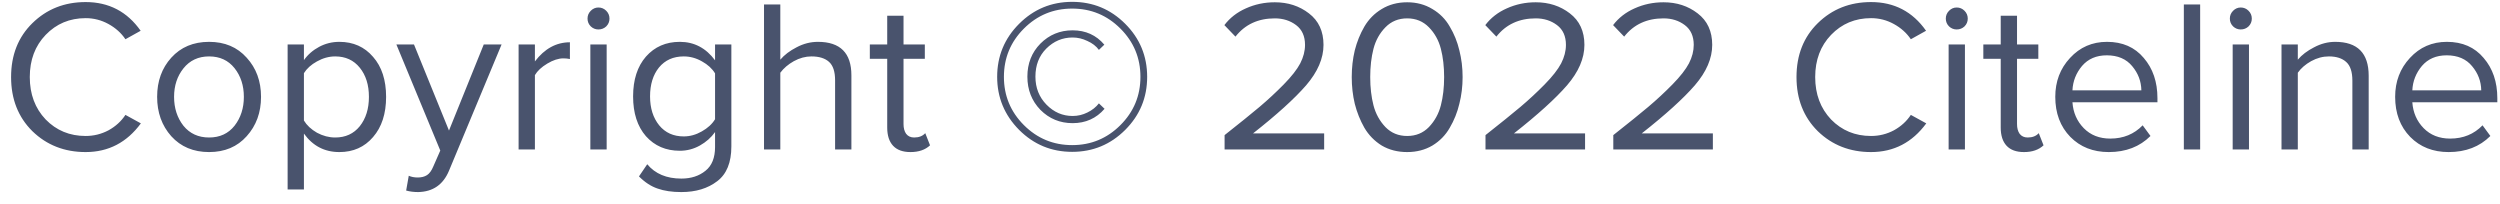 <svg width="184" height="15" viewBox="0 0 184 15" fill="none" xmlns="http://www.w3.org/2000/svg">
<path opacity="0.89" d="M6.304 11.192C4.747 11.192 3.44 10.68 2.384 9.656C1.339 8.621 0.816 7.293 0.816 5.672C0.816 4.051 1.339 2.728 2.384 1.704C3.44 0.669 4.747 0.152 6.304 0.152C8.011 0.152 9.36 0.856 10.352 2.264L9.232 2.888C8.923 2.429 8.507 2.056 7.984 1.768C7.461 1.48 6.901 1.336 6.304 1.336C5.131 1.336 4.149 1.747 3.36 2.568C2.581 3.379 2.192 4.413 2.192 5.672C2.192 6.931 2.581 7.971 3.36 8.792C4.149 9.603 5.131 10.008 6.304 10.008C6.901 10.008 7.461 9.869 7.984 9.592C8.507 9.304 8.923 8.925 9.232 8.456L10.368 9.08C9.333 10.488 7.979 11.192 6.304 11.192ZM18.157 10.024C17.463 10.803 16.541 11.192 15.389 11.192C14.236 11.192 13.309 10.803 12.604 10.024C11.911 9.245 11.565 8.28 11.565 7.128C11.565 5.976 11.911 5.016 12.604 4.248C13.309 3.469 14.236 3.08 15.389 3.08C16.541 3.08 17.463 3.469 18.157 4.248C18.86 5.016 19.212 5.976 19.212 7.128C19.212 8.28 18.86 9.245 18.157 10.024ZM13.501 9.256C13.97 9.832 14.599 10.12 15.389 10.12C16.178 10.12 16.802 9.832 17.261 9.256C17.719 8.669 17.948 7.96 17.948 7.128C17.948 6.296 17.719 5.592 17.261 5.016C16.802 4.44 16.178 4.152 15.389 4.152C14.599 4.152 13.97 4.445 13.501 5.032C13.042 5.608 12.812 6.307 12.812 7.128C12.812 7.96 13.042 8.669 13.501 9.256ZM24.977 11.192C23.889 11.192 23.019 10.739 22.369 9.832V13.944H21.169V3.272H22.369V4.424C22.657 4.019 23.03 3.693 23.489 3.448C23.947 3.203 24.443 3.08 24.977 3.08C26.001 3.08 26.827 3.448 27.457 4.184C28.097 4.909 28.417 5.891 28.417 7.128C28.417 8.365 28.097 9.352 27.457 10.088C26.827 10.824 26.001 11.192 24.977 11.192ZM24.673 10.12C25.43 10.12 26.033 9.843 26.481 9.288C26.929 8.723 27.153 8.003 27.153 7.128C27.153 6.253 26.929 5.539 26.481 4.984C26.033 4.429 25.43 4.152 24.673 4.152C24.214 4.152 23.766 4.275 23.329 4.52C22.902 4.755 22.582 5.043 22.369 5.384V8.872C22.582 9.224 22.902 9.523 23.329 9.768C23.766 10.003 24.214 10.12 24.673 10.12ZM29.893 14.024L30.085 12.936C30.277 13.021 30.496 13.064 30.741 13.064C31.018 13.064 31.248 13.005 31.429 12.888C31.61 12.771 31.765 12.557 31.893 12.248L32.405 11.08L29.173 3.272H30.469L33.045 9.608L35.605 3.272H36.917L33.045 12.568C32.618 13.592 31.861 14.115 30.773 14.136C30.453 14.136 30.16 14.099 29.893 14.024ZM39.369 11H38.169V3.272H39.369V4.52C40.083 3.581 40.942 3.112 41.945 3.112V4.344C41.795 4.312 41.635 4.296 41.465 4.296C41.102 4.296 40.707 4.424 40.281 4.68C39.854 4.936 39.55 5.219 39.369 5.528V11ZM44.042 2.168C43.829 2.168 43.642 2.093 43.482 1.944C43.322 1.784 43.242 1.592 43.242 1.368C43.242 1.144 43.322 0.952 43.482 0.792C43.642 0.632 43.829 0.552 44.042 0.552C44.266 0.552 44.458 0.632 44.618 0.792C44.778 0.952 44.858 1.144 44.858 1.368C44.858 1.592 44.778 1.784 44.618 1.944C44.458 2.093 44.266 2.168 44.042 2.168ZM44.65 11H43.45V3.272H44.65V11ZM50.148 14.136C49.465 14.136 48.884 14.051 48.404 13.88C47.924 13.72 47.465 13.421 47.028 12.984L47.636 12.088C48.222 12.792 49.06 13.144 50.148 13.144C50.862 13.144 51.454 12.952 51.924 12.568C52.393 12.195 52.628 11.613 52.628 10.824V9.72C52.34 10.125 51.966 10.456 51.508 10.712C51.049 10.968 50.558 11.096 50.036 11.096C49.012 11.096 48.18 10.739 47.54 10.024C46.91 9.299 46.596 8.323 46.596 7.096C46.596 5.869 46.91 4.893 47.54 4.168C48.18 3.443 49.012 3.08 50.036 3.08C51.092 3.08 51.956 3.533 52.628 4.44V3.272H53.828V10.776C53.828 11.96 53.481 12.813 52.788 13.336C52.094 13.869 51.214 14.136 50.148 14.136ZM50.324 10.04C50.782 10.04 51.225 9.917 51.652 9.672C52.089 9.427 52.414 9.128 52.628 8.776V5.4C52.414 5.048 52.094 4.755 51.668 4.52C51.241 4.275 50.793 4.152 50.324 4.152C49.556 4.152 48.948 4.424 48.5 4.968C48.062 5.512 47.844 6.221 47.844 7.096C47.844 7.96 48.068 8.669 48.516 9.224C48.964 9.768 49.566 10.04 50.324 10.04ZM62.663 11H61.463V5.912C61.463 5.272 61.314 4.819 61.015 4.552C60.717 4.285 60.285 4.152 59.719 4.152C59.282 4.152 58.85 4.269 58.423 4.504C58.007 4.739 57.677 5.021 57.431 5.352V11H56.231V0.328H57.431V4.392C57.73 4.04 58.13 3.736 58.631 3.48C59.133 3.213 59.655 3.08 60.199 3.08C61.842 3.08 62.663 3.901 62.663 5.544V11ZM67.011 11.192C66.446 11.192 66.019 11.037 65.731 10.728C65.443 10.419 65.299 9.971 65.299 9.384V4.328H64.019V3.272H65.299V1.16H66.499V3.272H68.067V4.328H66.499V9.128C66.499 9.427 66.563 9.667 66.691 9.848C66.83 10.029 67.027 10.12 67.283 10.12C67.635 10.12 67.907 10.013 68.099 9.8L68.451 10.696C68.099 11.027 67.619 11.192 67.011 11.192ZM82.816 1.752C83.893 2.829 84.431 4.131 84.431 5.656C84.431 7.181 83.893 8.483 82.816 9.56C81.738 10.637 80.437 11.176 78.912 11.176C77.386 11.176 76.085 10.637 75.007 9.56C73.93 8.472 73.391 7.171 73.391 5.656C73.391 4.131 73.93 2.829 75.007 1.752C76.085 0.675 77.386 0.136 78.912 0.136C80.437 0.136 81.738 0.675 82.816 1.752ZM82.463 9.208C83.445 8.227 83.936 7.043 83.936 5.656C83.936 4.269 83.445 3.085 82.463 2.104C81.482 1.123 80.298 0.632 78.912 0.632C77.525 0.632 76.341 1.123 75.359 2.104C74.378 3.085 73.888 4.269 73.888 5.656C73.888 7.043 74.378 8.227 75.359 9.208C76.341 10.189 77.525 10.68 78.912 10.68C80.298 10.68 81.482 10.189 82.463 9.208ZM80.879 7.608L81.296 8.008C80.688 8.712 79.903 9.064 78.944 9.064C78.016 9.064 77.226 8.739 76.576 8.088C75.936 7.427 75.615 6.611 75.615 5.64C75.615 4.669 75.936 3.859 76.576 3.208C77.226 2.557 78.016 2.232 78.944 2.232C79.903 2.232 80.682 2.584 81.279 3.288L80.879 3.672C80.677 3.395 80.394 3.176 80.031 3.016C79.68 2.845 79.317 2.76 78.944 2.76C78.197 2.76 77.552 3.032 77.007 3.576C76.474 4.109 76.207 4.797 76.207 5.64C76.207 6.461 76.48 7.149 77.023 7.704C77.567 8.259 78.207 8.536 78.944 8.536C79.328 8.536 79.69 8.451 80.031 8.28C80.383 8.109 80.666 7.885 80.879 7.608ZM97.458 11H90.13V9.944C91.239 9.069 92.098 8.376 92.706 7.864C93.324 7.341 93.916 6.792 94.482 6.216C95.058 5.629 95.463 5.112 95.698 4.664C95.932 4.205 96.05 3.752 96.05 3.304C96.05 2.664 95.831 2.179 95.394 1.848C94.956 1.517 94.434 1.352 93.826 1.352C92.599 1.352 91.634 1.8 90.93 2.696L90.114 1.848C90.519 1.315 91.047 0.904 91.698 0.616C92.359 0.317 93.068 0.168 93.826 0.168C94.796 0.168 95.634 0.44 96.338 0.984C97.052 1.528 97.41 2.301 97.41 3.304C97.41 4.296 96.983 5.288 96.13 6.28C95.276 7.261 93.975 8.44 92.226 9.816H97.458V11ZM103.568 11.192C102.864 11.192 102.24 11.032 101.696 10.712C101.163 10.381 100.736 9.944 100.416 9.4C100.107 8.856 99.872 8.269 99.712 7.64C99.562 7.011 99.488 6.355 99.488 5.672C99.488 4.989 99.562 4.333 99.712 3.704C99.872 3.075 100.107 2.493 100.416 1.96C100.736 1.416 101.163 0.984 101.696 0.664C102.24 0.333 102.864 0.168 103.568 0.168C104.261 0.168 104.88 0.333 105.424 0.664C105.968 0.984 106.395 1.416 106.704 1.96C107.024 2.493 107.259 3.075 107.408 3.704C107.568 4.333 107.648 4.989 107.648 5.672C107.648 6.355 107.568 7.011 107.408 7.64C107.259 8.269 107.024 8.856 106.704 9.4C106.395 9.944 105.968 10.381 105.424 10.712C104.88 11.032 104.261 11.192 103.568 11.192ZM101.968 9.352C102.395 9.789 102.928 10.008 103.568 10.008C104.208 10.008 104.741 9.789 105.168 9.352C105.595 8.904 105.888 8.371 106.048 7.752C106.208 7.133 106.288 6.44 106.288 5.672C106.288 4.904 106.208 4.211 106.048 3.592C105.888 2.973 105.595 2.445 105.168 2.008C104.741 1.571 104.208 1.352 103.568 1.352C102.928 1.352 102.395 1.571 101.968 2.008C101.541 2.445 101.248 2.973 101.088 3.592C100.928 4.211 100.848 4.904 100.848 5.672C100.848 6.44 100.928 7.133 101.088 7.752C101.248 8.371 101.541 8.904 101.968 9.352ZM116.661 11H109.333V9.944C110.442 9.069 111.301 8.376 111.909 7.864C112.527 7.341 113.119 6.792 113.685 6.216C114.261 5.629 114.666 5.112 114.901 4.664C115.135 4.205 115.253 3.752 115.253 3.304C115.253 2.664 115.034 2.179 114.597 1.848C114.159 1.517 113.637 1.352 113.029 1.352C111.802 1.352 110.837 1.8 110.133 2.696L109.317 1.848C109.722 1.315 110.25 0.904 110.901 0.616C111.562 0.317 112.271 0.168 113.029 0.168C113.999 0.168 114.837 0.44 115.541 0.984C116.255 1.528 116.613 2.301 116.613 3.304C116.613 4.296 116.186 5.288 115.333 6.28C114.479 7.261 113.178 8.44 111.429 9.816H116.661V11ZM126.067 11H118.739V9.944C119.848 9.069 120.707 8.376 121.315 7.864C121.934 7.341 122.526 6.792 123.091 6.216C123.667 5.629 124.072 5.112 124.307 4.664C124.542 4.205 124.659 3.752 124.659 3.304C124.659 2.664 124.44 2.179 124.003 1.848C123.566 1.517 123.043 1.352 122.435 1.352C121.208 1.352 120.243 1.8 119.539 2.696L118.723 1.848C119.128 1.315 119.656 0.904 120.307 0.616C120.968 0.317 121.678 0.168 122.435 0.168C123.406 0.168 124.243 0.44 124.947 0.984C125.662 1.528 126.019 2.301 126.019 3.304C126.019 4.296 125.592 5.288 124.739 6.28C123.886 7.261 122.584 8.44 120.835 9.816H126.067V11ZM137.71 11.192C136.153 11.192 134.846 10.68 133.79 9.656C132.745 8.621 132.222 7.293 132.222 5.672C132.222 4.051 132.745 2.728 133.79 1.704C134.846 0.669 136.153 0.152 137.71 0.152C139.417 0.152 140.766 0.856 141.758 2.264L140.638 2.888C140.329 2.429 139.913 2.056 139.39 1.768C138.868 1.48 138.308 1.336 137.71 1.336C136.537 1.336 135.556 1.747 134.766 2.568C133.988 3.379 133.598 4.413 133.598 5.672C133.598 6.931 133.988 7.971 134.766 8.792C135.556 9.603 136.537 10.008 137.71 10.008C138.308 10.008 138.868 9.869 139.39 9.592C139.913 9.304 140.329 8.925 140.638 8.456L141.774 9.08C140.74 10.488 139.385 11.192 137.71 11.192ZM144.011 2.168C143.797 2.168 143.611 2.093 143.451 1.944C143.291 1.784 143.211 1.592 143.211 1.368C143.211 1.144 143.291 0.952 143.451 0.792C143.611 0.632 143.797 0.552 144.011 0.552C144.235 0.552 144.427 0.632 144.587 0.792C144.747 0.952 144.827 1.144 144.827 1.368C144.827 1.592 144.747 1.784 144.587 1.944C144.427 2.093 144.235 2.168 144.011 2.168ZM144.619 11H143.419V3.272H144.619V11ZM148.965 11.192C148.399 11.192 147.973 11.037 147.685 10.728C147.397 10.419 147.253 9.971 147.253 9.384V4.328H145.973V3.272H147.253V1.16H148.453V3.272H150.021V4.328H148.453V9.128C148.453 9.427 148.517 9.667 148.645 9.848C148.783 10.029 148.981 10.12 149.237 10.12C149.589 10.12 149.861 10.013 150.053 9.8L150.405 10.696C150.053 11.027 149.573 11.192 148.965 11.192ZM155.204 11.192C154.052 11.192 153.108 10.819 152.372 10.072C151.636 9.315 151.268 8.333 151.268 7.128C151.268 5.997 151.63 5.043 152.356 4.264C153.081 3.475 153.988 3.08 155.076 3.08C156.217 3.08 157.118 3.475 157.78 4.264C158.452 5.043 158.788 6.029 158.788 7.224V7.528H152.532C152.585 8.285 152.862 8.92 153.364 9.432C153.865 9.944 154.516 10.2 155.316 10.2C156.276 10.2 157.07 9.875 157.7 9.224L158.276 10.008C157.486 10.797 156.462 11.192 155.204 11.192ZM157.604 6.648C157.593 5.987 157.369 5.395 156.932 4.872C156.494 4.339 155.87 4.072 155.06 4.072C154.292 4.072 153.684 4.333 153.236 4.856C152.798 5.379 152.564 5.976 152.532 6.648H157.604ZM161.931 11H160.731V0.328H161.931V11ZM164.917 2.168C164.704 2.168 164.517 2.093 164.357 1.944C164.197 1.784 164.117 1.592 164.117 1.368C164.117 1.144 164.197 0.952 164.357 0.792C164.517 0.632 164.704 0.552 164.917 0.552C165.141 0.552 165.333 0.632 165.493 0.792C165.653 0.952 165.733 1.144 165.733 1.368C165.733 1.592 165.653 1.784 165.493 1.944C165.333 2.093 165.141 2.168 164.917 2.168ZM165.525 11H164.325V3.272H165.525V11ZM174.335 11H173.135V5.944C173.135 5.293 172.985 4.835 172.687 4.568C172.388 4.291 171.961 4.152 171.407 4.152C170.959 4.152 170.521 4.269 170.095 4.504C169.679 4.739 169.353 5.021 169.119 5.352V11H167.919V3.272H169.119V4.392C169.417 4.04 169.817 3.736 170.319 3.48C170.82 3.213 171.337 3.08 171.871 3.08C173.513 3.08 174.335 3.912 174.335 5.576V11ZM180.219 11.192C179.067 11.192 178.123 10.819 177.387 10.072C176.651 9.315 176.283 8.333 176.283 7.128C176.283 5.997 176.646 5.043 177.371 4.264C178.097 3.475 179.003 3.08 180.091 3.08C181.233 3.08 182.134 3.475 182.795 4.264C183.467 5.043 183.803 6.029 183.803 7.224V7.528H177.547C177.601 8.285 177.878 8.92 178.379 9.432C178.881 9.944 179.531 10.2 180.331 10.2C181.291 10.2 182.086 9.875 182.715 9.224L183.291 10.008C182.502 10.797 181.478 11.192 180.219 11.192ZM182.619 6.648C182.609 5.987 182.385 5.395 181.947 4.872C181.51 4.339 180.886 4.072 180.075 4.072C179.307 4.072 178.699 4.333 178.251 4.856C177.814 5.379 177.579 5.976 177.547 6.648H182.619Z" fill="#333E5B"/>
</svg>
